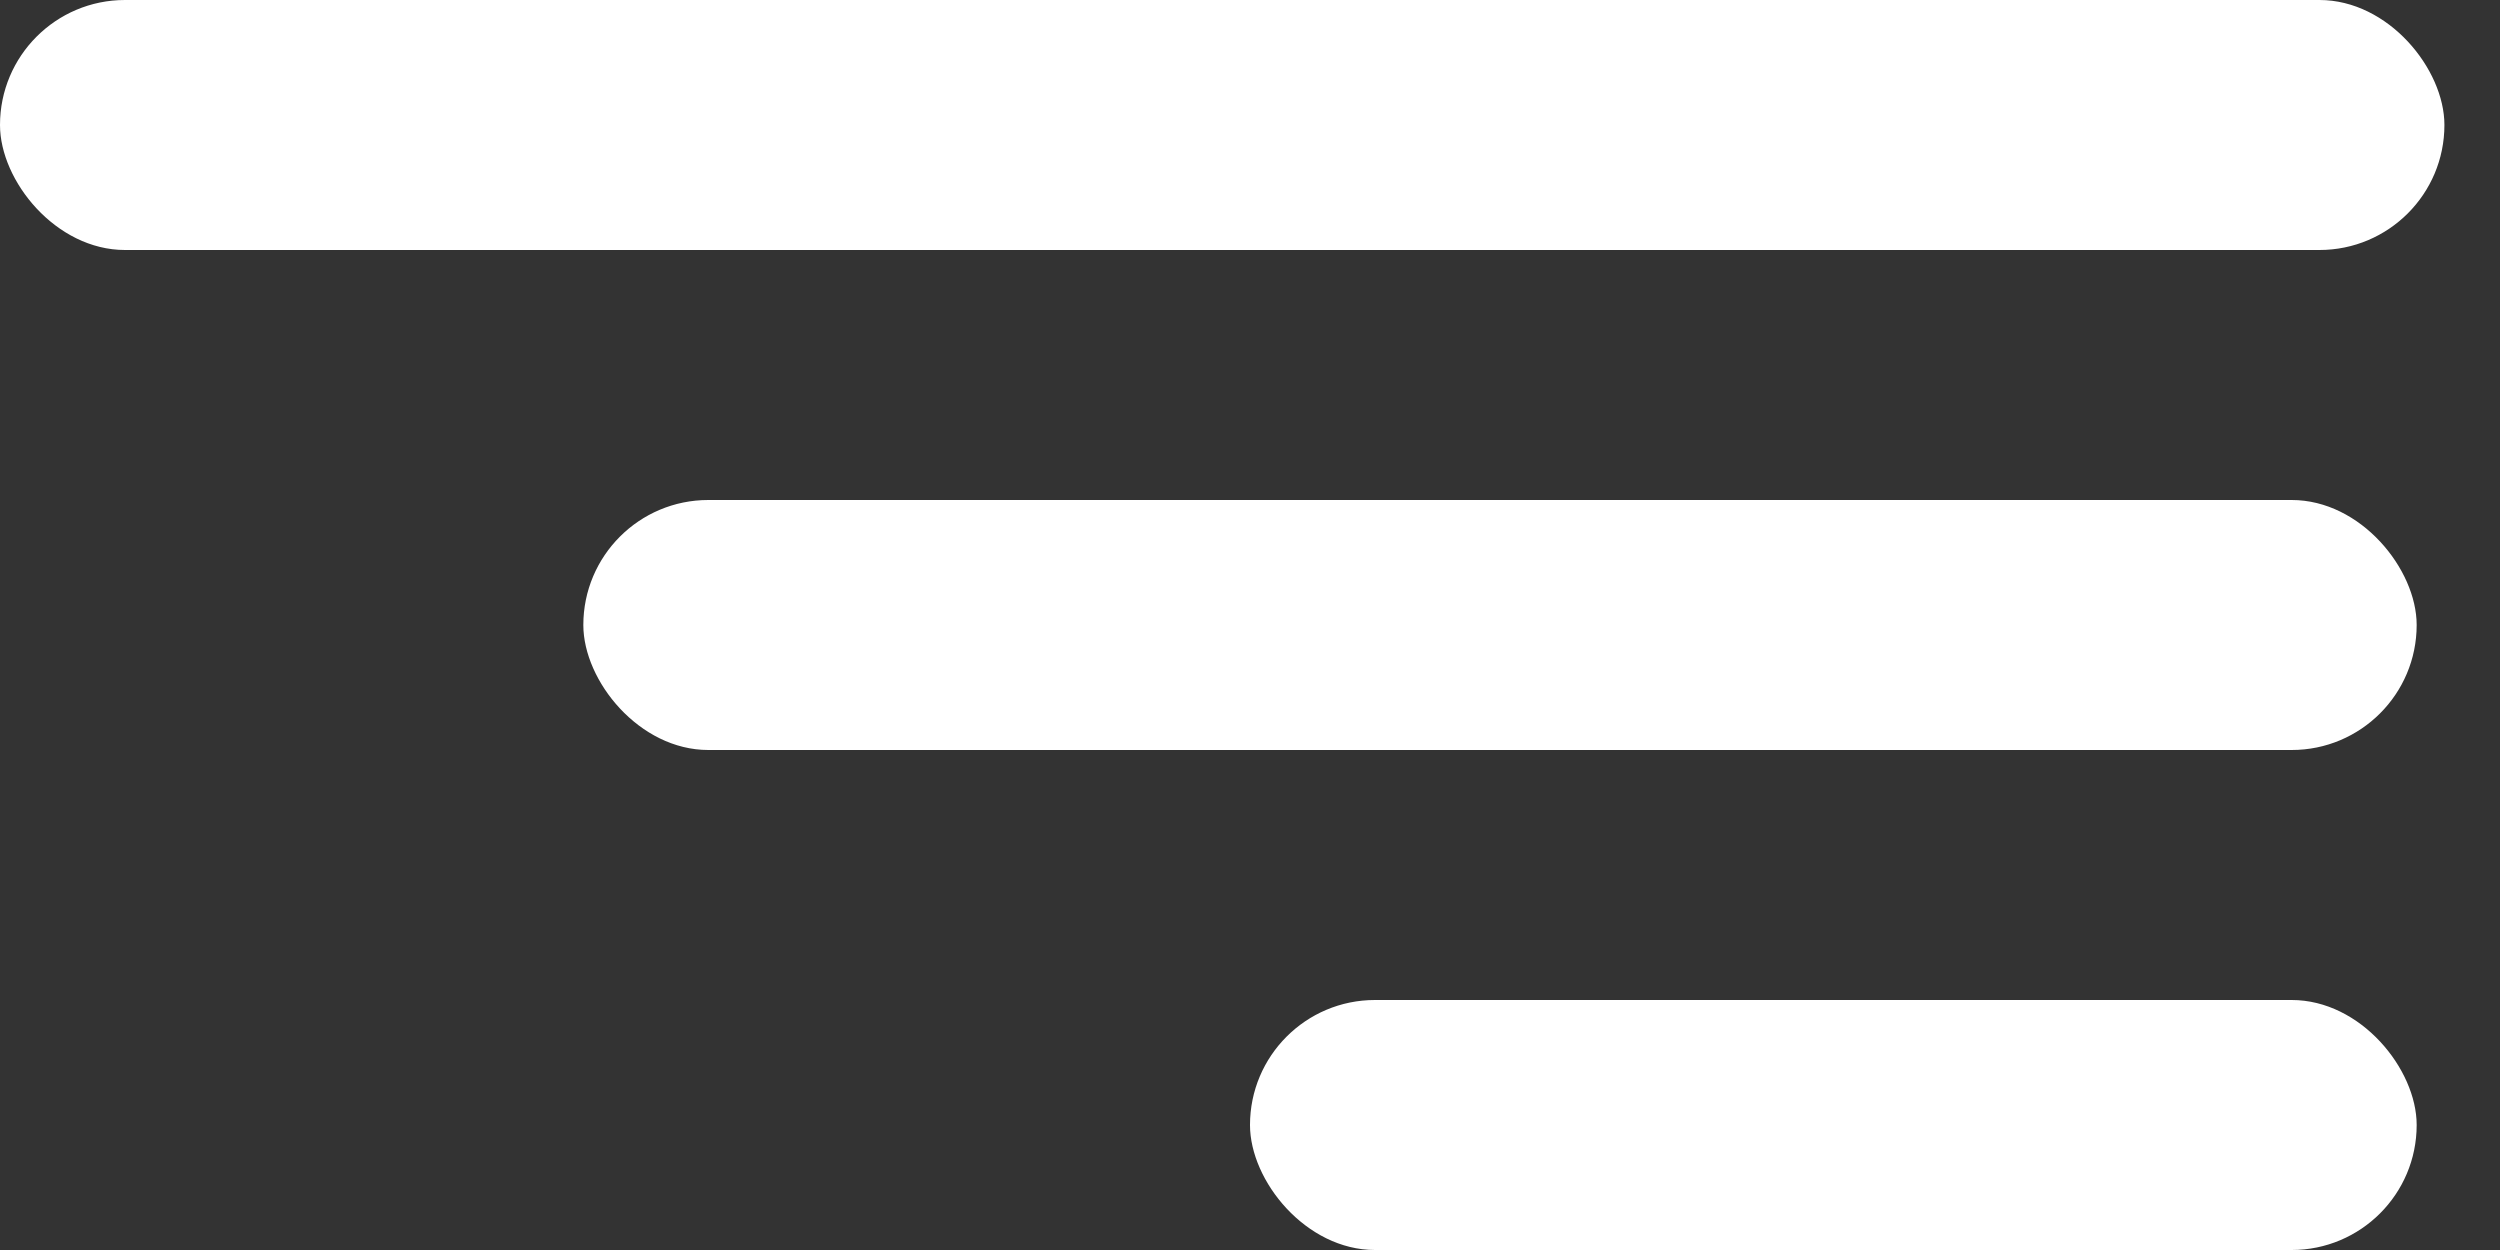 <svg width="30" height="15" viewBox="0 0 30 15" fill="none" xmlns="http://www.w3.org/2000/svg">
<rect x="0" y="0" width="30" height="15" fill="#333333" stroke="none"/>
<rect width="29.333" height="3" rx="1.5" fill="white"/>
<rect x="7" y="6" width="22" height="3" rx="1.5" fill="white"/>
<rect x="15" y="12" width="14" height="3" rx="1.5" fill="white"/>
</svg>
